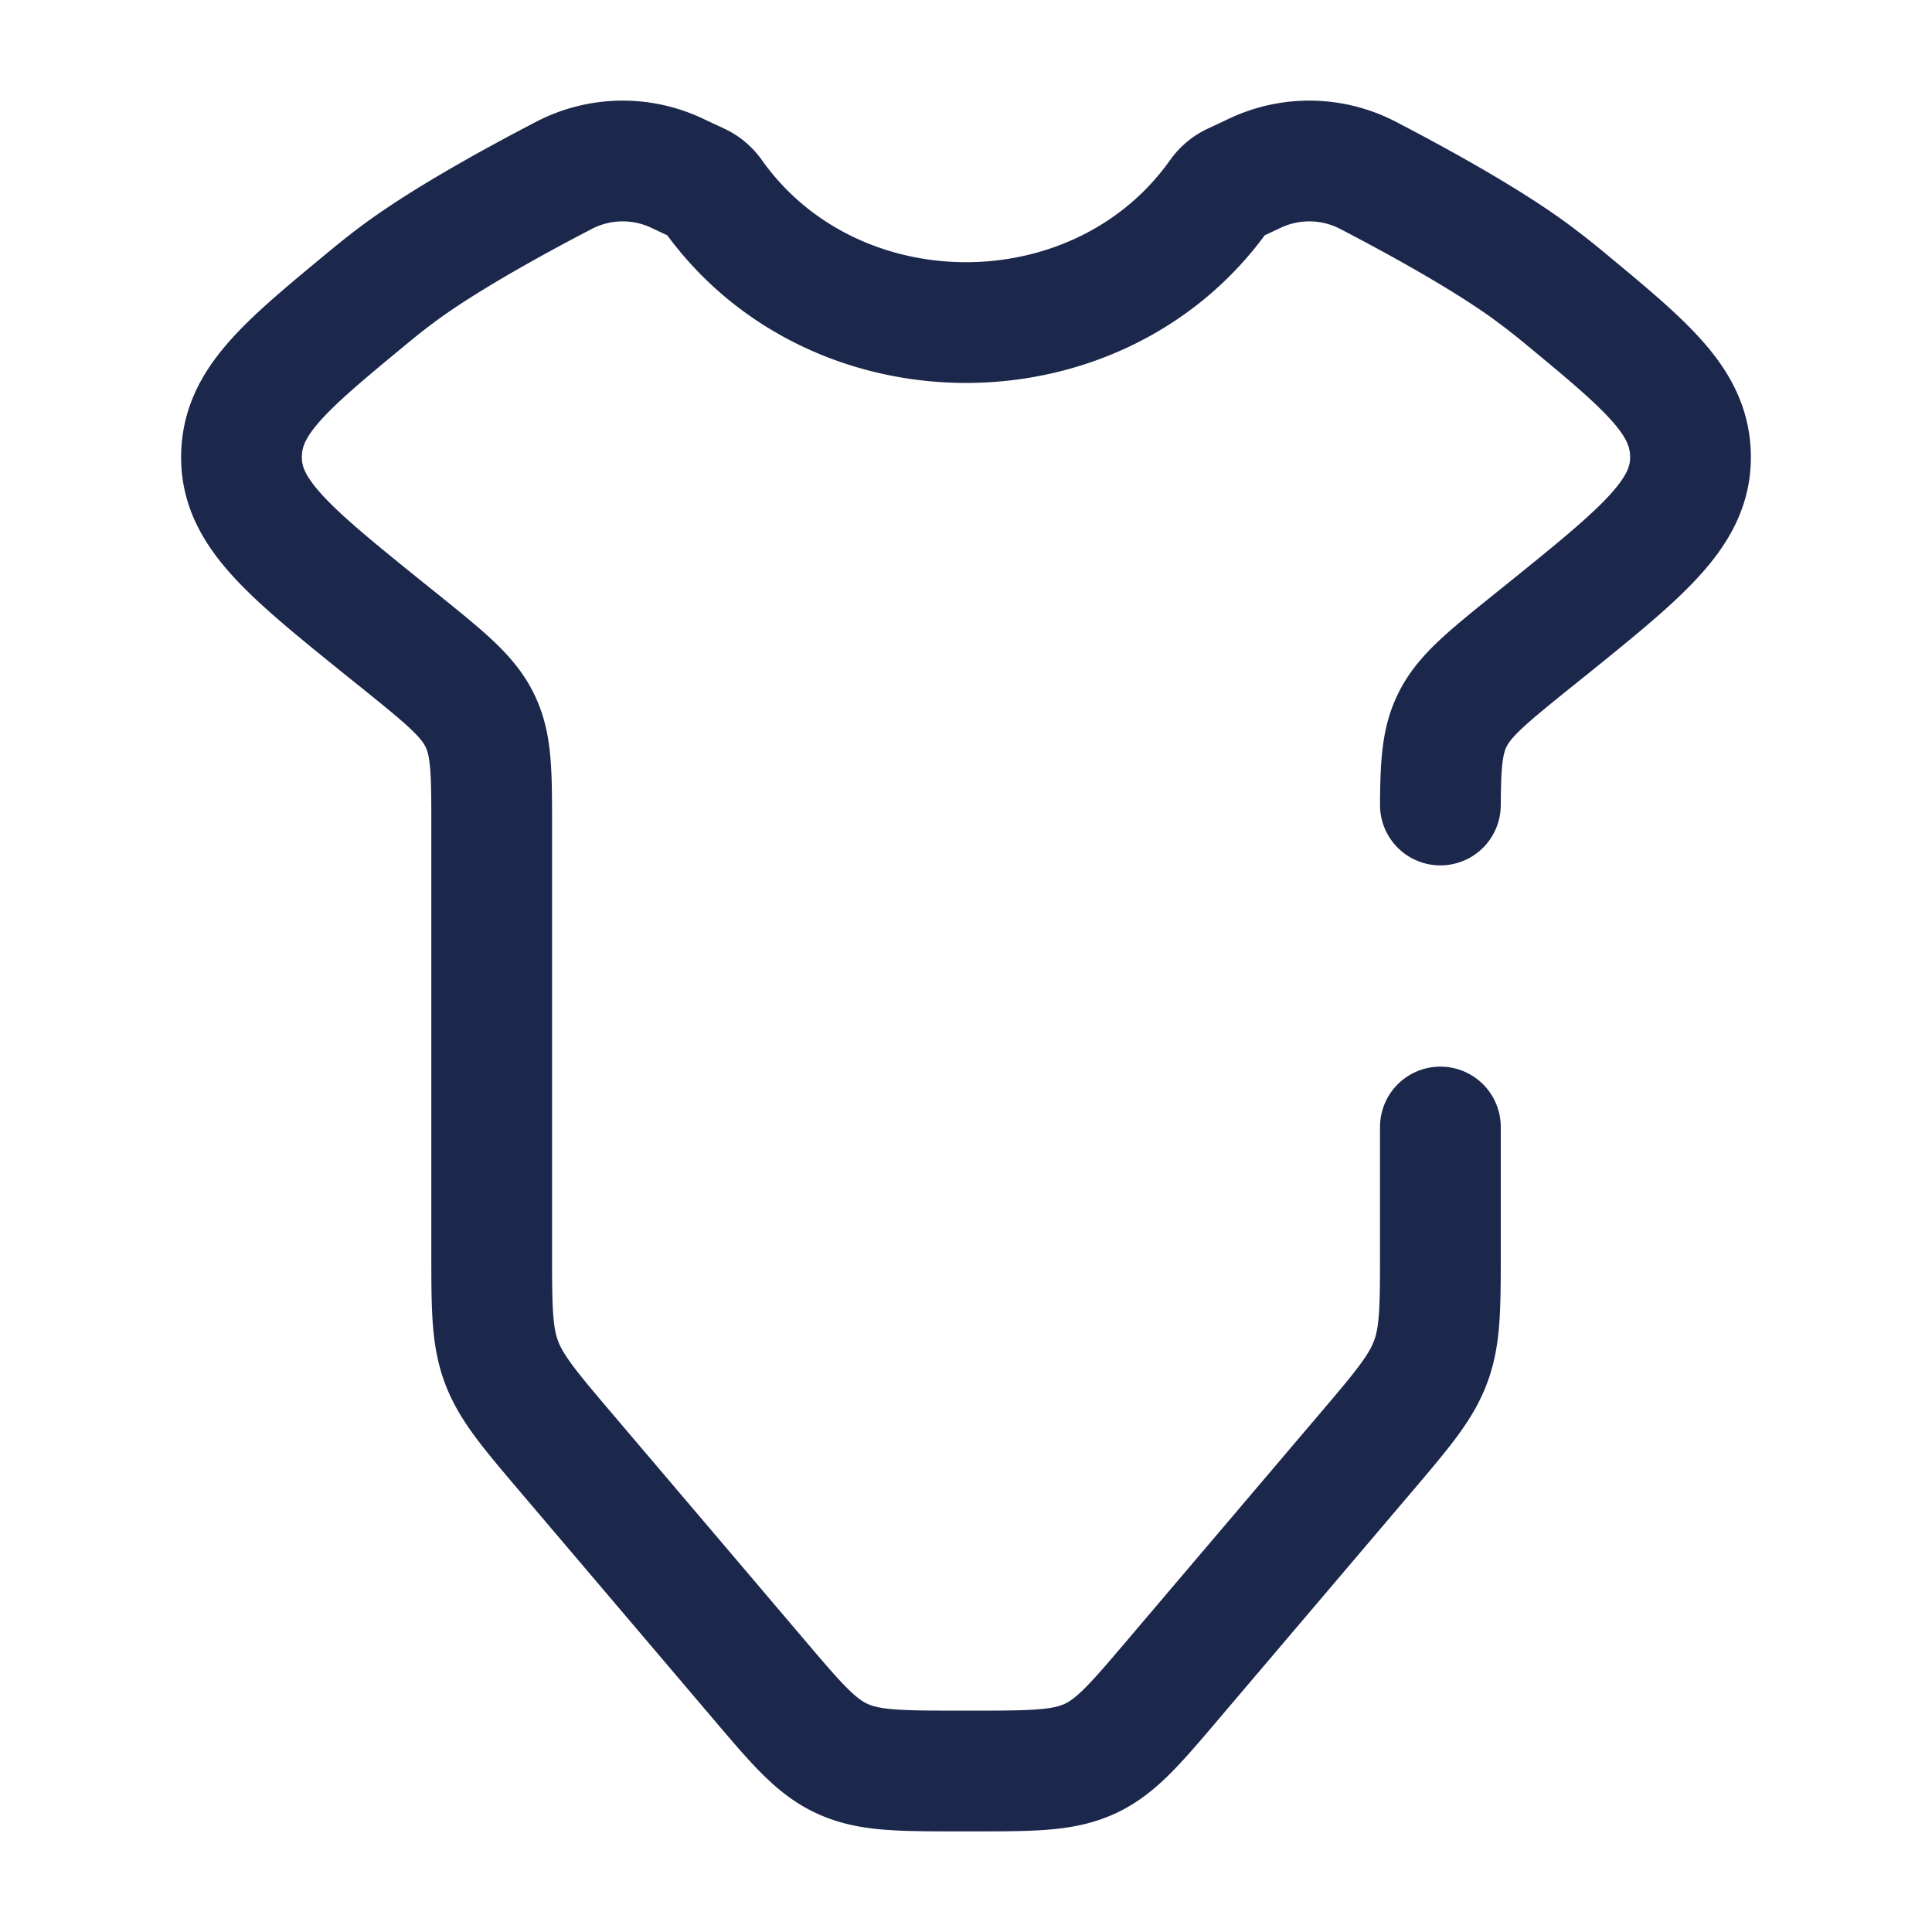 <svg xmlns="http://www.w3.org/2000/svg" width="24" height="24" fill="none">
  <path stroke="#1C274C" stroke-linecap="round" stroke-width="1.5" d="M17.893 14v1.54c0 .701 0 1.052-.121 1.376-.12.324-.353.598-.818 1.145l-2.382 2.803c-.474.558-.711.837-1.041.987-.33.149-.71.149-1.469.149h-.124c-.76 0-1.139 0-1.469-.15-.33-.149-.567-.428-1.041-.986l-2.382-2.803c-.465-.547-.697-.82-.818-1.145-.12-.324-.12-.675-.12-1.376v-5.263c0-.685 0-1.027-.148-1.328-.147-.301-.423-.524-.975-.97l-.208-.167C3.595 6.858 3.004 6.38 3 5.69 2.996 5 3.52 4.566 4.568 3.7c.159-.132.316-.255.468-.364.573-.41 1.402-.863 1.986-1.166a1.581 1.581 0 0 1 1.394-.016l.264.124c.07.032.128.082.171.142 1.498 2.116 4.8 2.116 6.298 0a.437.437 0 0 1 .171-.142l.264-.124a1.581 1.581 0 0 1 1.394.016c.584.303 1.413.756 1.986 1.166.152.11.31.232.468.363C20.48 4.566 21.004 5 21 5.69c-.005.69-.596 1.168-1.777 2.122l-.208.167c-.552.446-.828.669-.975.97-.126.257-.144.545-.147 1.051"/>
</svg>
